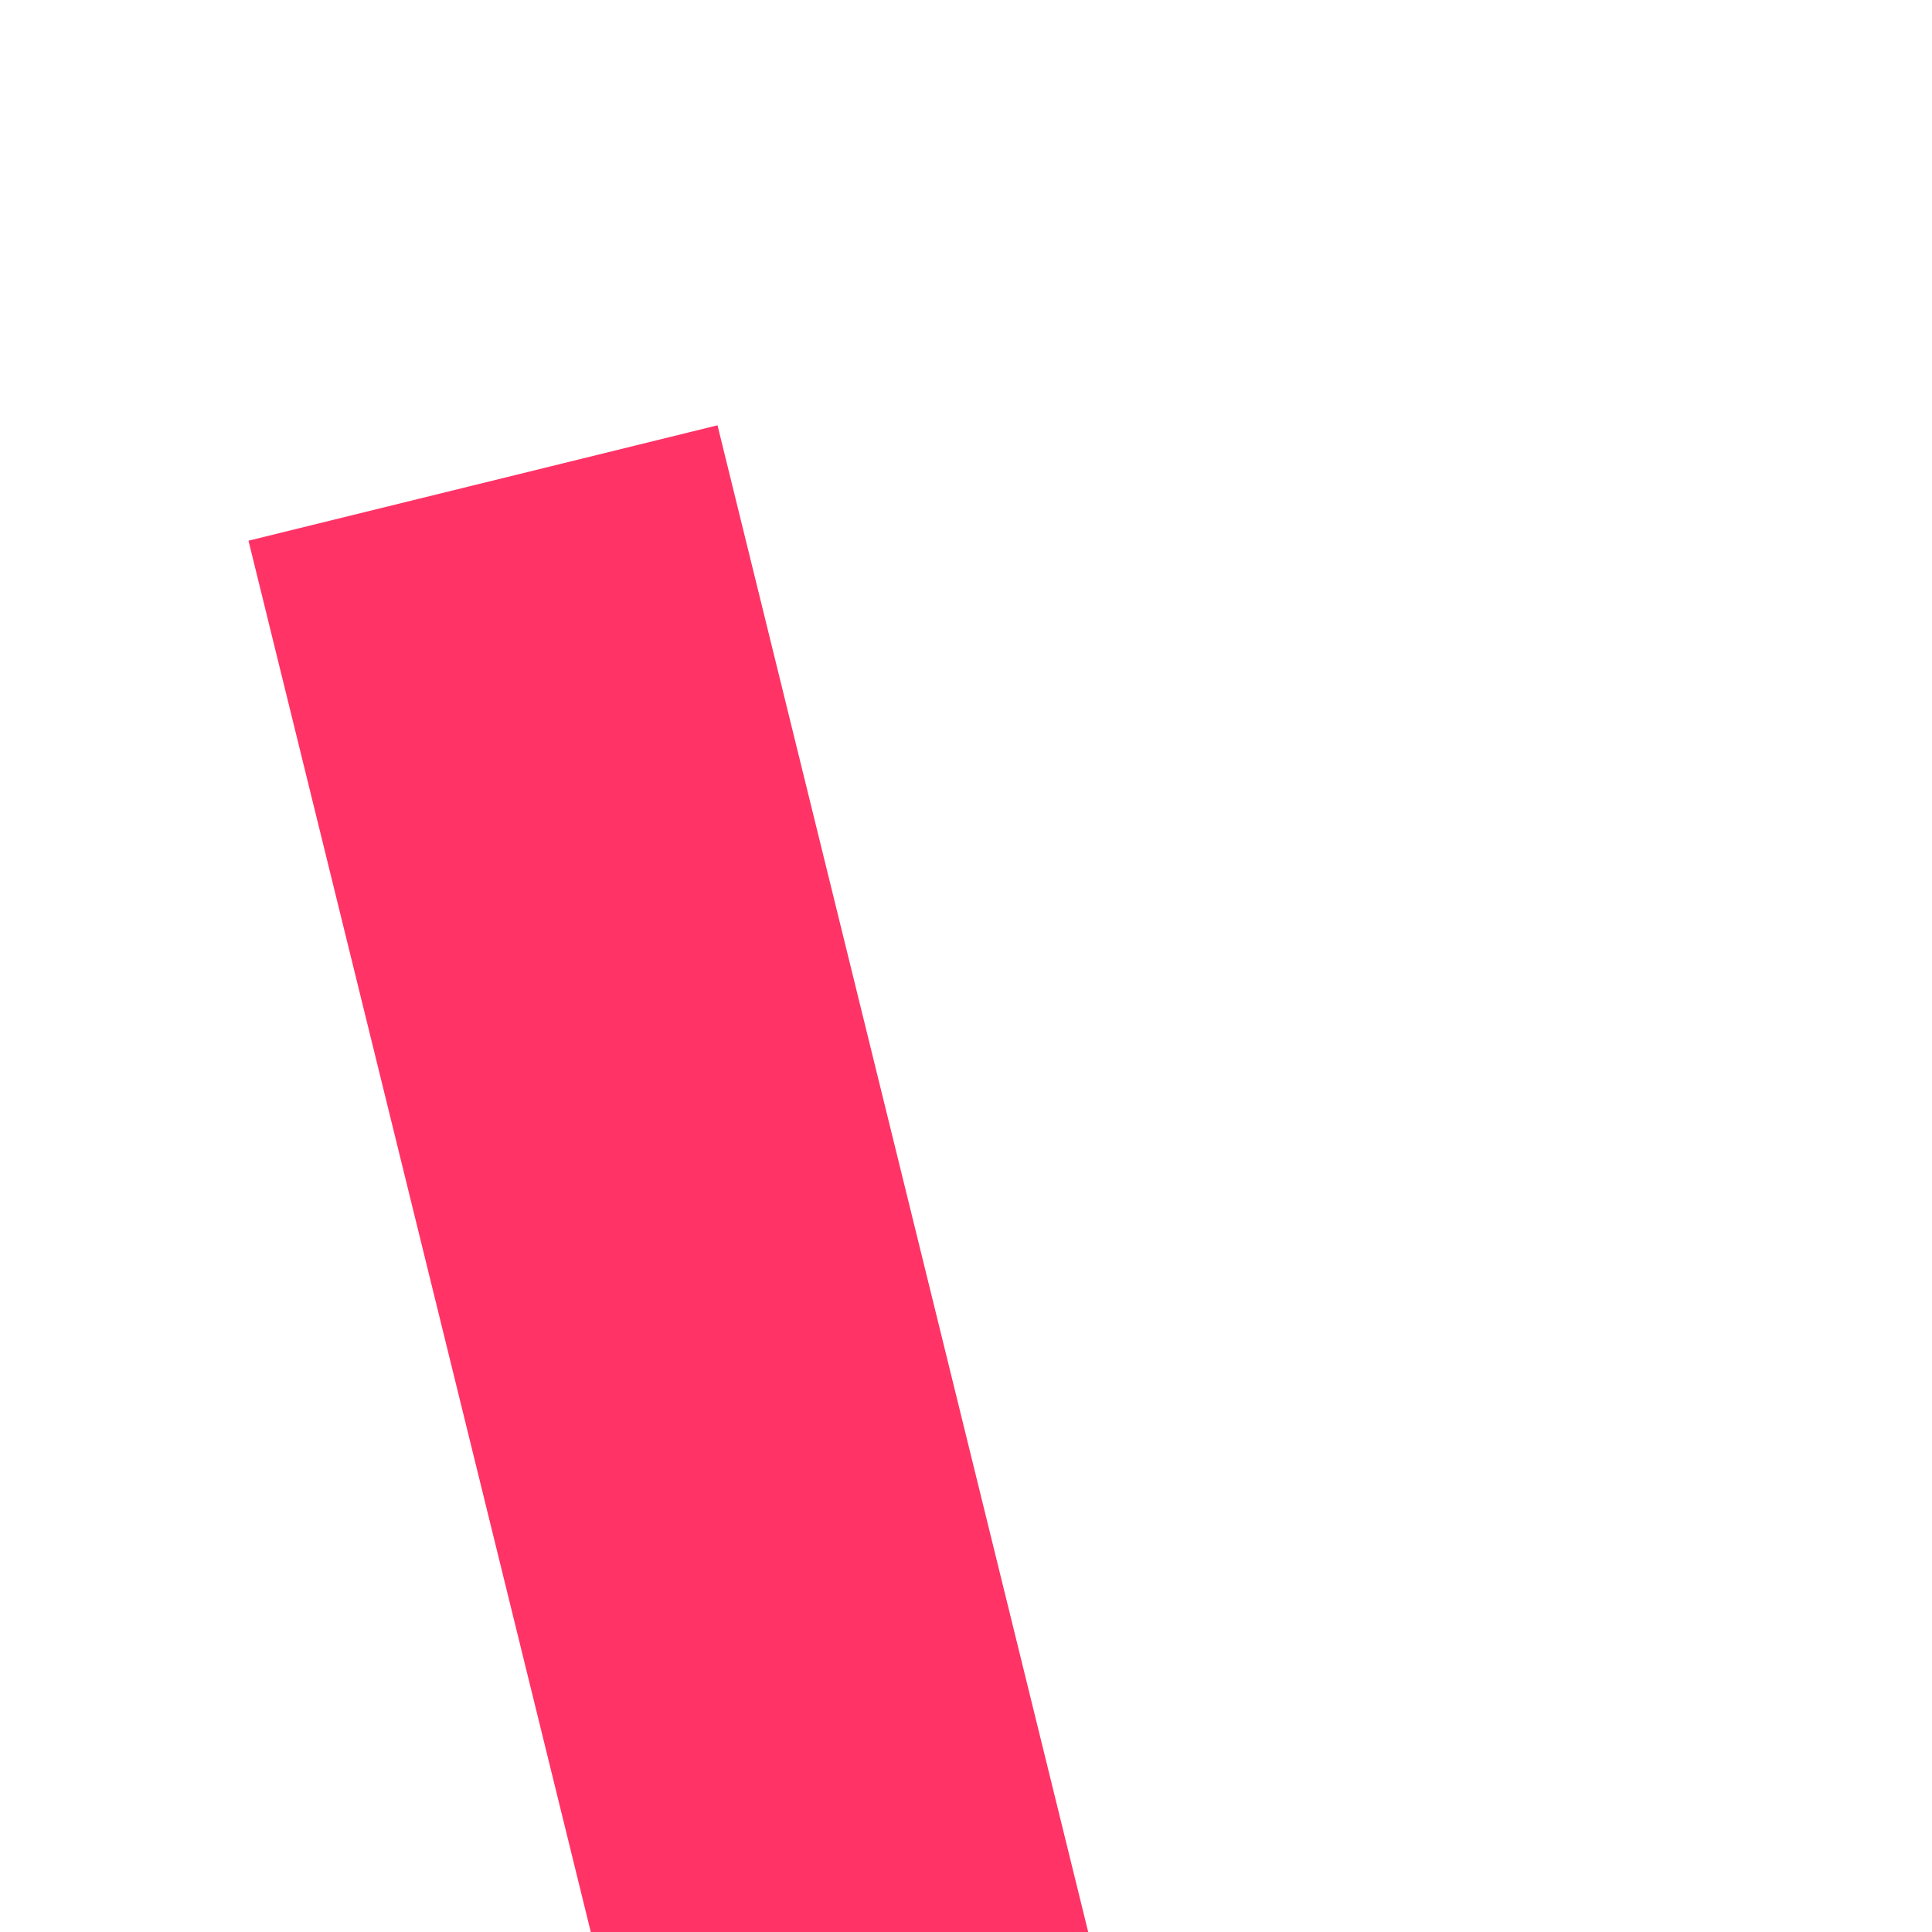 ﻿<?xml version="1.0" encoding="utf-8"?>
<svg version="1.1" xmlns:xlink="http://www.w3.org/1999/xlink" width="4px" height="4px" preserveAspectRatio="xMinYMid meet" viewBox="910 2441  4 2" xmlns="http://www.w3.org/2000/svg">
  <path d="M 0 0  L 29.805 121.145  " stroke-width="1" stroke="#ff3366" fill="none" transform="matrix(1 0 0 1 911 2441 )" />
  <path d="M 23.449 121.679  L 31 126  L 35.684 118.669  L 23.449 121.679  Z " fill-rule="nonzero" fill="#ff3366" stroke="none" transform="matrix(1 0 0 1 911 2441 )" />
</svg>